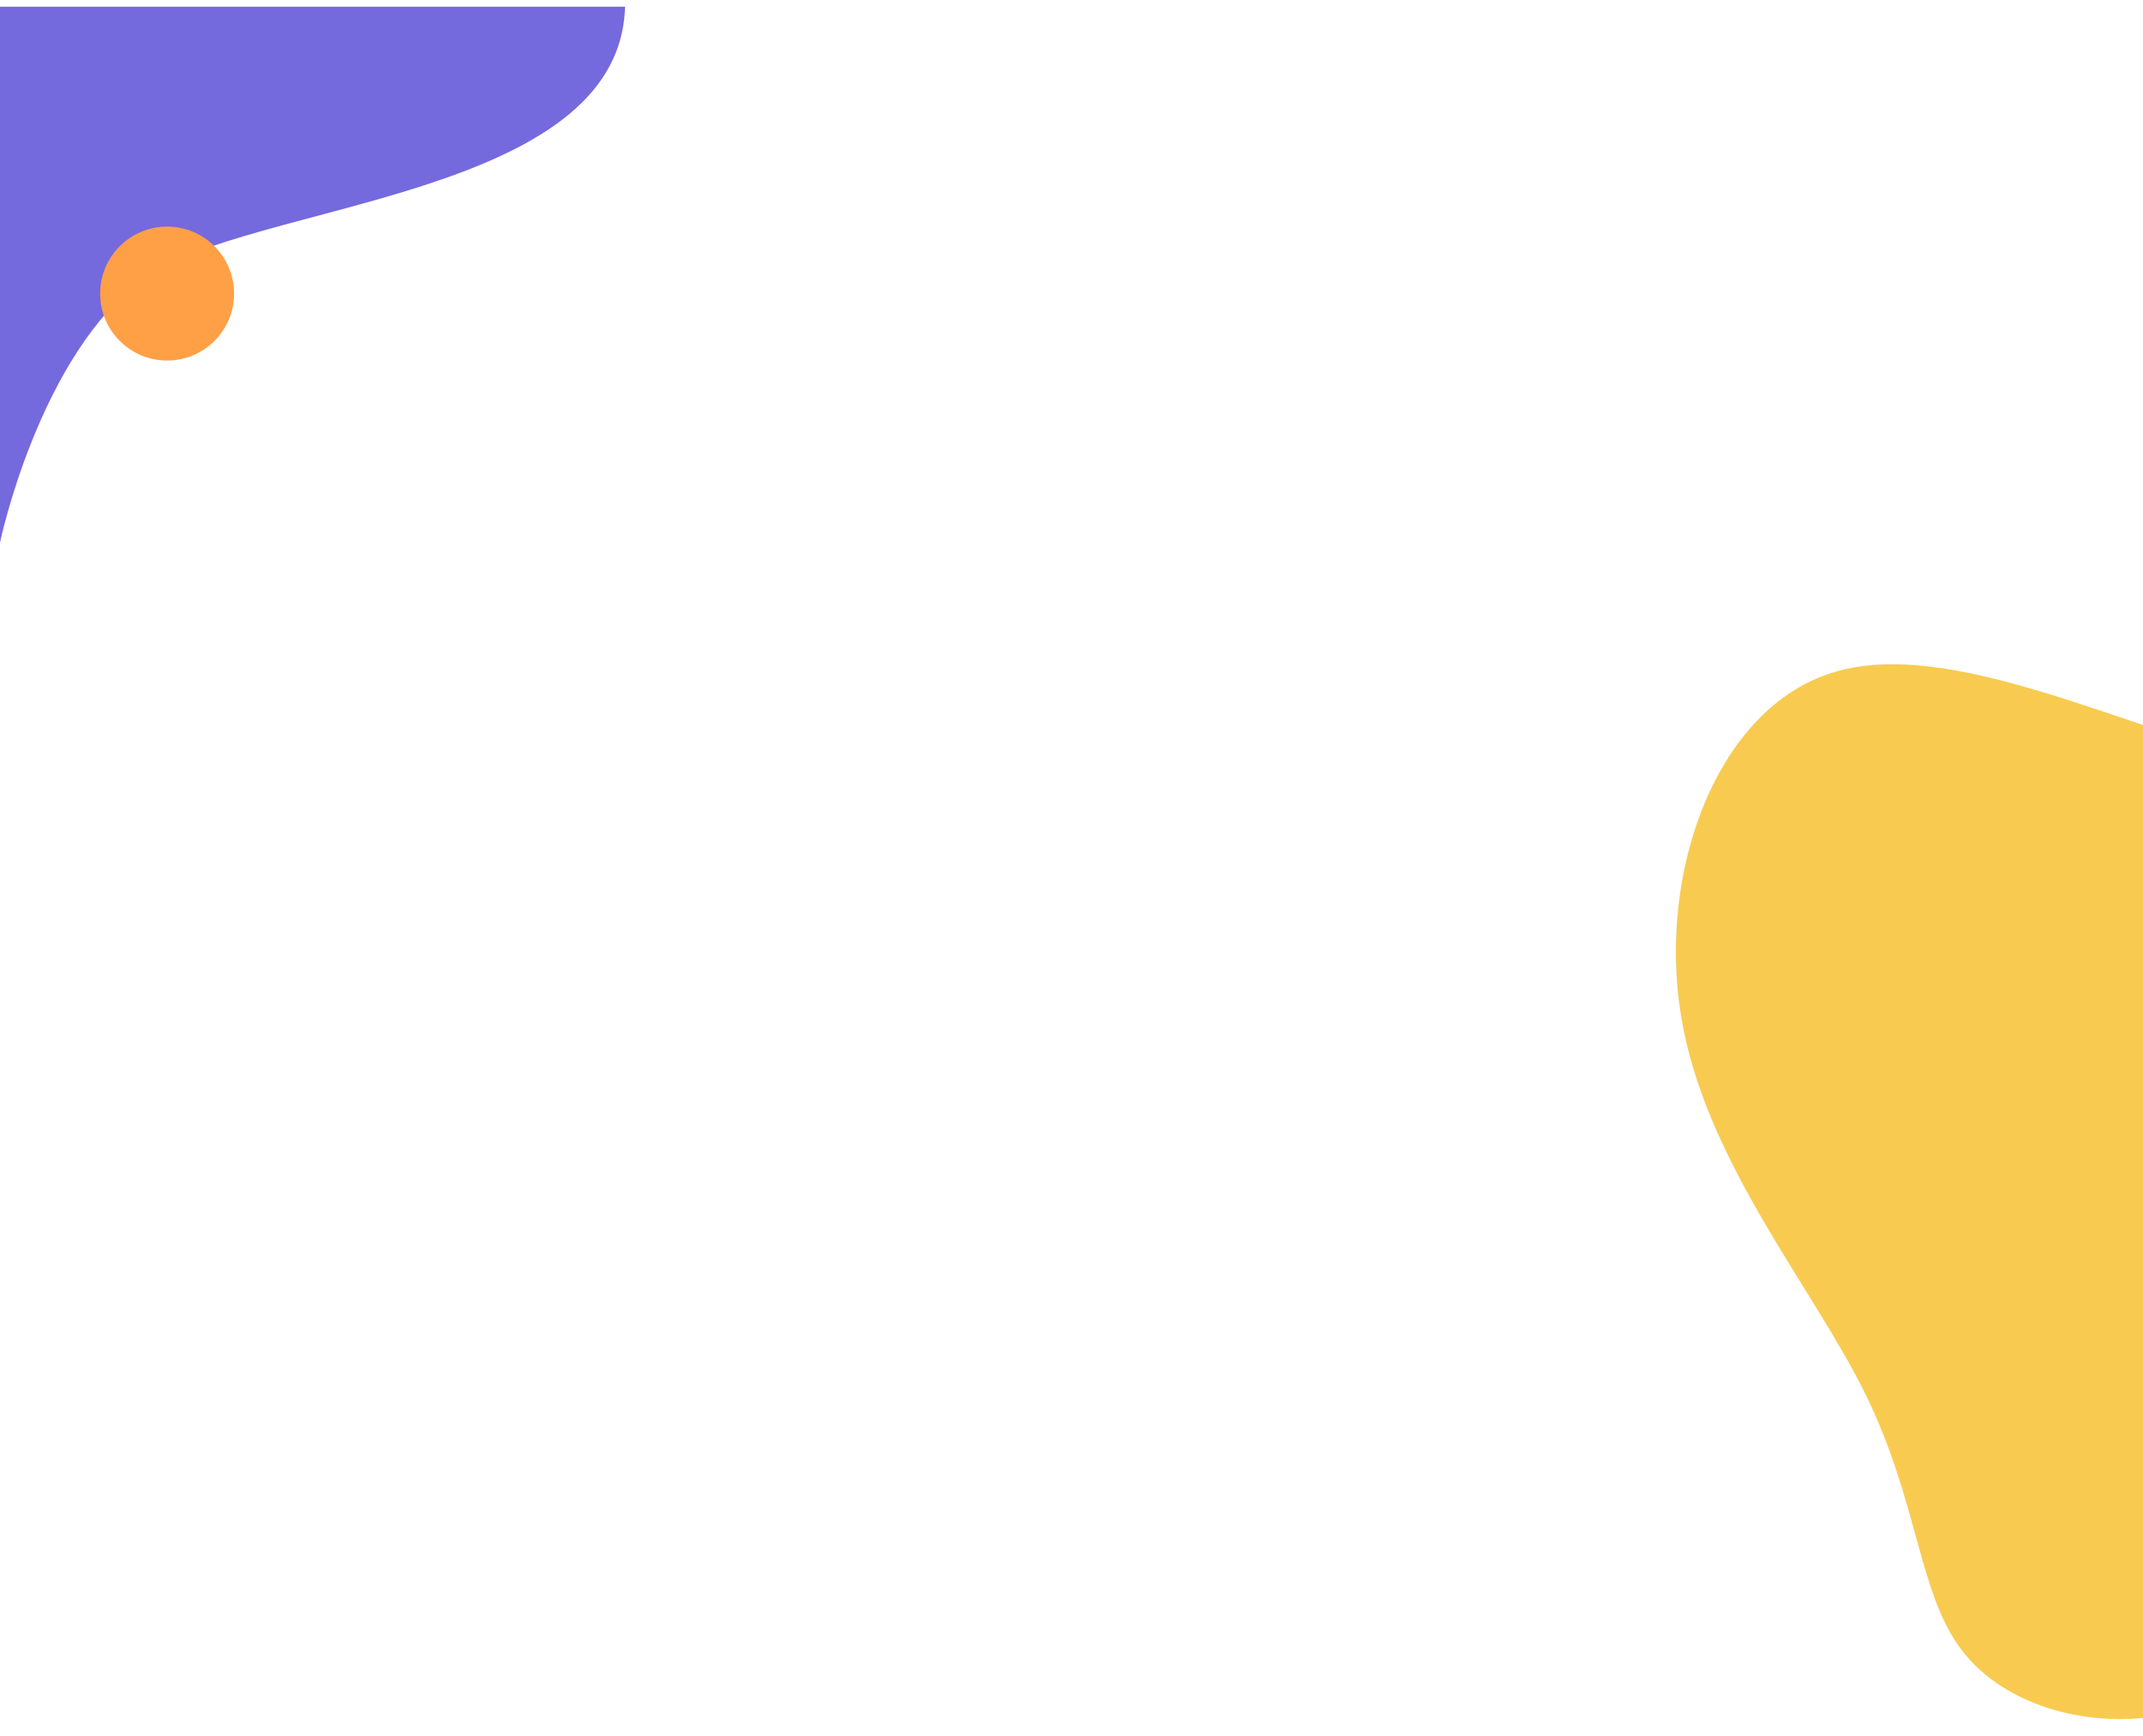 <svg xmlns="http://www.w3.org/2000/svg" xmlns:xlink="http://www.w3.org/1999/xlink" width="1920" height="1555" viewBox="0 0 1920 1555"><defs><clipPath id="a"><rect width="1920" height="1555" transform="translate(-3035 2241)" fill="#fff" stroke="#707070" stroke-width="1"/></clipPath><clipPath id="b"><rect width="419" height="960" transform="translate(1501 595)" fill="none" stroke="#707070" stroke-width="1"/></clipPath><filter id="c" x="-27" y="-21" width="614" height="534" filterUnits="userSpaceOnUse"><feOffset dy="6" input="SourceAlpha"/><feGaussianBlur stdDeviation="9" result="d"/><feFlood flood-color="#528cf0" flood-opacity="0.322"/><feComposite operator="in" in2="d"/><feComposite in="SourceGraphic"/></filter><filter id="e" x="62.726" y="176" width="174" height="174" filterUnits="userSpaceOnUse"><feOffset dy="6" input="SourceAlpha"/><feGaussianBlur stdDeviation="9" result="f"/><feFlood flood-color="#ffa046" flood-opacity="0.322"/><feComposite operator="in" in2="f"/><feComposite in="SourceGraphic"/></filter></defs><g transform="translate(3035 -2241)" clip-path="url(#a)"><g transform="translate(22 33)"><rect width="1920" height="1555" transform="translate(-3057 2208)" fill="none"/><g transform="translate(-3057 2208)" clip-path="url(#b)"><g transform="translate(1683.304 797.15)"><path d="M611.982-23.181c7.048,76.614-93.776,248.842-151.389,338.327-57.307,89.179-71.1,95.614,37.694,199.2s340.472,304.31,350.585,338.94c10.113,34.936-201.035-96.227-334.343-137.292-133-41.065-188.47,7.968-255.278,22.371-67.114,14.4-145.566-5.823-184.793-57S35.538,548.052-12.269,451.212-156,242.516-177.142,113.192C-198.594-16.132-145.27-162.925-40.769-194.8c104.808-32.178,260.487,50.872,395.634,82.743C490.319-80.182,605.24-99.795,611.982-23.181" transform="translate(0)" fill="#f8cb50"/></g></g><g transform="translate(-3057.274 2208)"><g transform="matrix(1, 0, 0, 1, 0.27, 0)" filter="url(#c)"><path d="M-7012.727,2235c-4.661,172.138-336.593,175.149-430.582,242.961S-7572.726,2715-7572.726,2715V2235h560" transform="translate(7572.73 -2235)" fill="#7569de"/></g><g transform="matrix(1, 0, 0, 1, 0.27, 0)" filter="url(#e)"><circle cx="60" cy="60" r="60" transform="translate(89.73 197)" fill="#ffa046"/></g></g></g></g></svg>